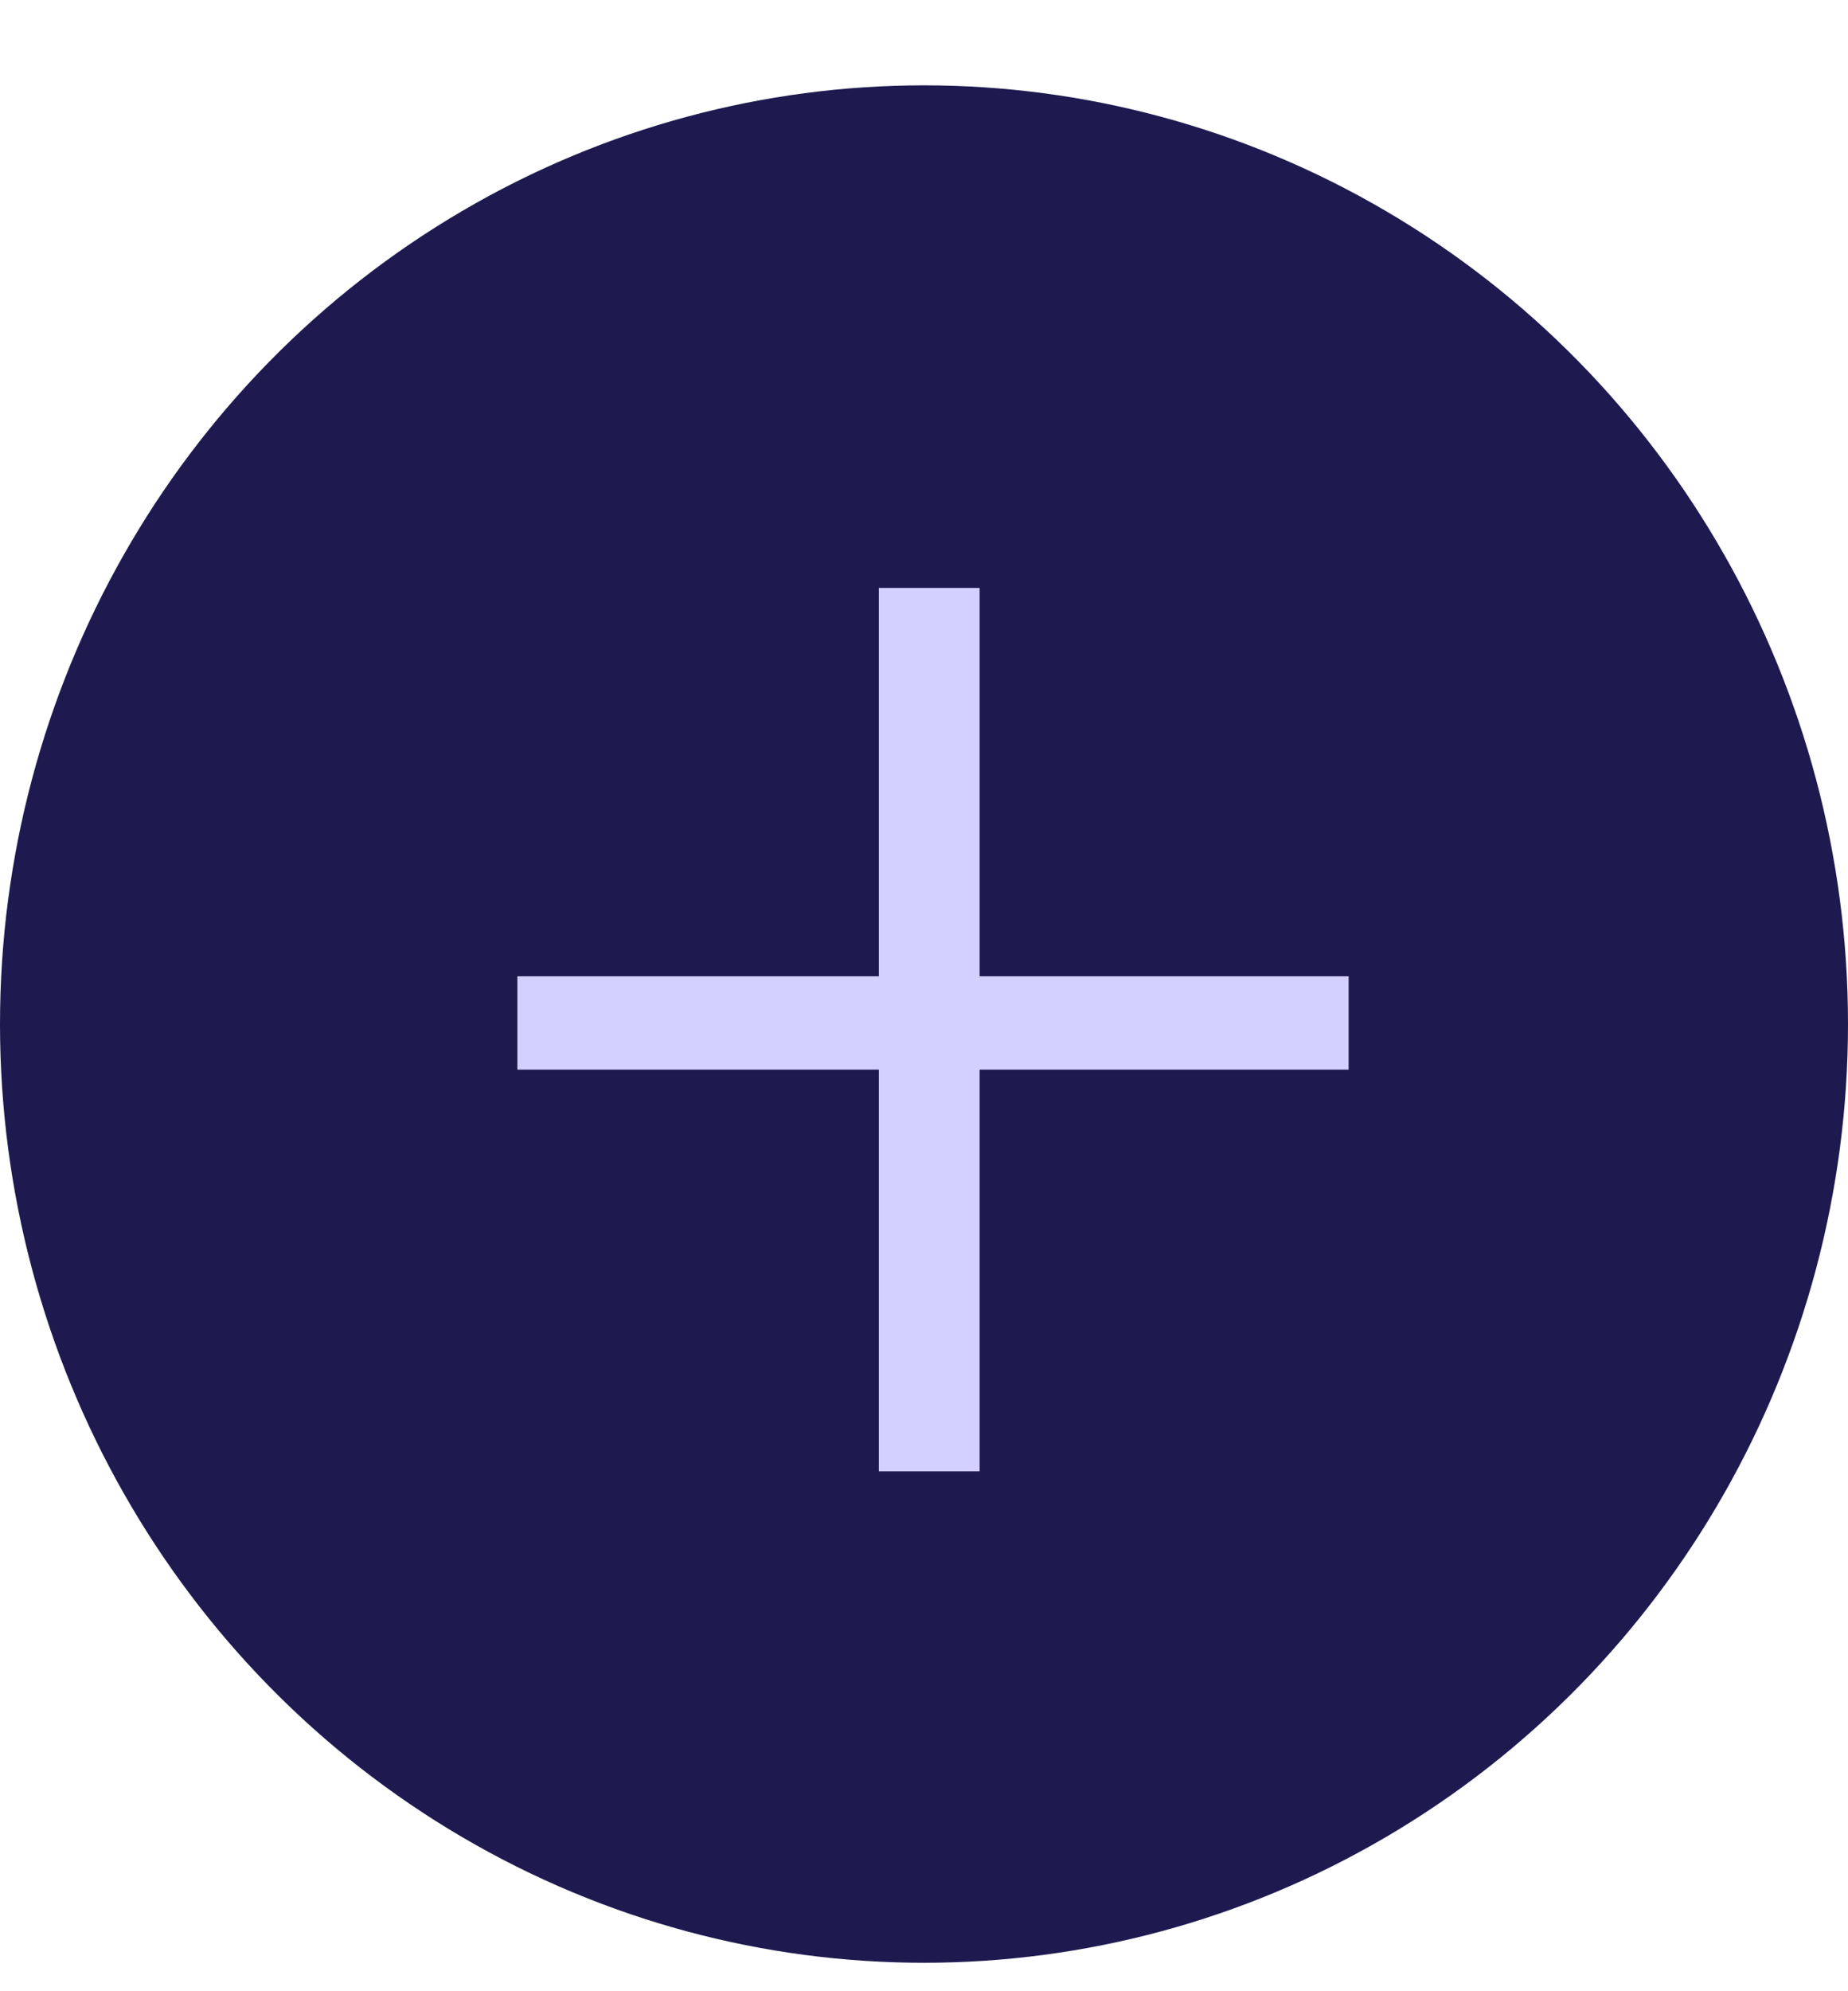 <svg width="65" height="70" viewBox="0 0 65 70" fill="none" xmlns="http://www.w3.org/2000/svg">
<ellipse cx="32.5" cy="36" rx="32.5" ry="33" fill="#1E1A50"/>
<path d="M34.457 34.32H47.435V37.602H34.457V51.723H30.912V37.602H18.197V34.32H30.912V20.668H34.457V34.32Z" fill="#D3CFFF"/>
</svg>
